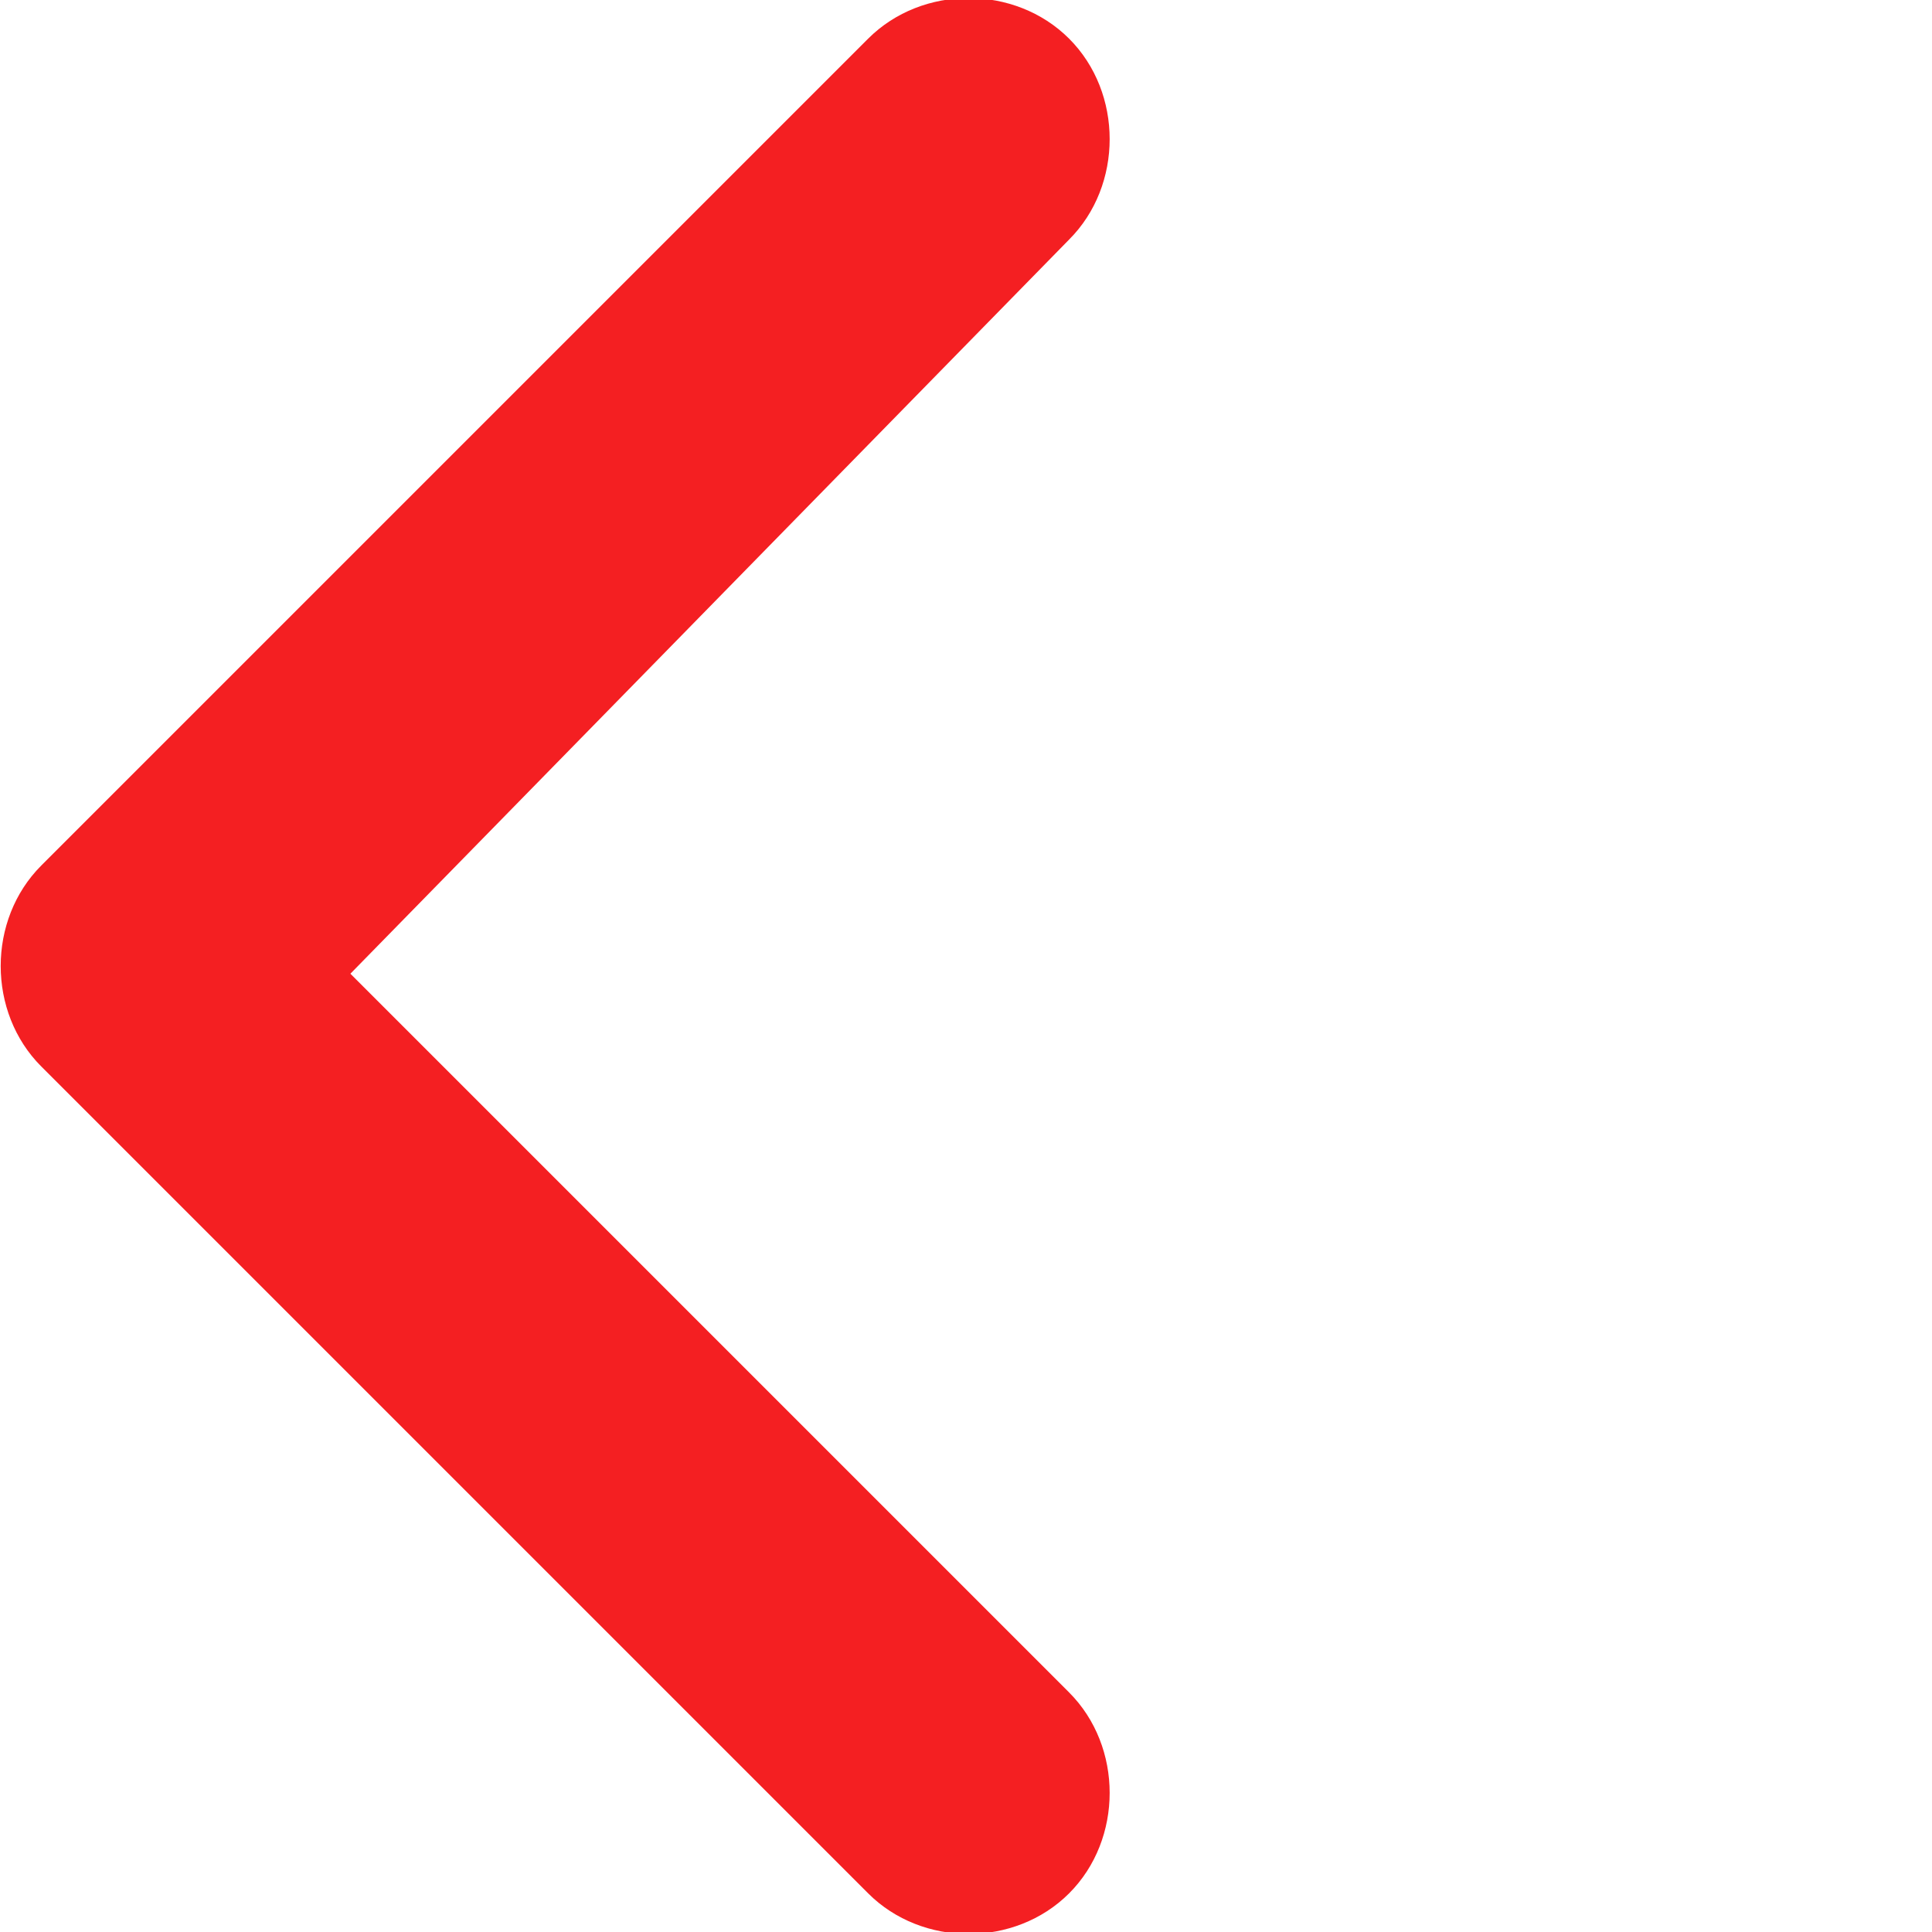 <?xml version="1.0" encoding="utf-8"?>
<!-- Generator: Adobe Illustrator 24.0.2, SVG Export Plug-In . SVG Version: 6.00 Build 0)  -->
<svg version="1.1" id="Calque_1" xmlns="http://www.w3.org/2000/svg" xmlns:xlink="http://www.w3.org/1999/xlink" x="0px" y="0px"
	 viewBox="0 0 25 25" style="enable-background:new 0 0 25 25;" xml:space="preserve">
<style type="text/css">
	.st0{fill-rule:evenodd;clip-rule:evenodd;fill:#F41F22;}
</style>
<g>
	
		<g transform="translate(4.267, 7.35) rotate(180) translate(-4.267, -7.35)">
		<path class="st0" d="M-5.3,11.6c-0.7,0.7-0.7,1.9,0,2.6s1.9,0.7,2.6,0L8,3.5c0.7-0.7,0.7-1.9,0-2.6L-2.7-9.8
			c-0.7-0.7-1.9-0.7-2.6,0s-0.7,1.9,0,2.6l9.3,9.3L-5.3,11.6z"/>
	</g>
</g>
</svg>
